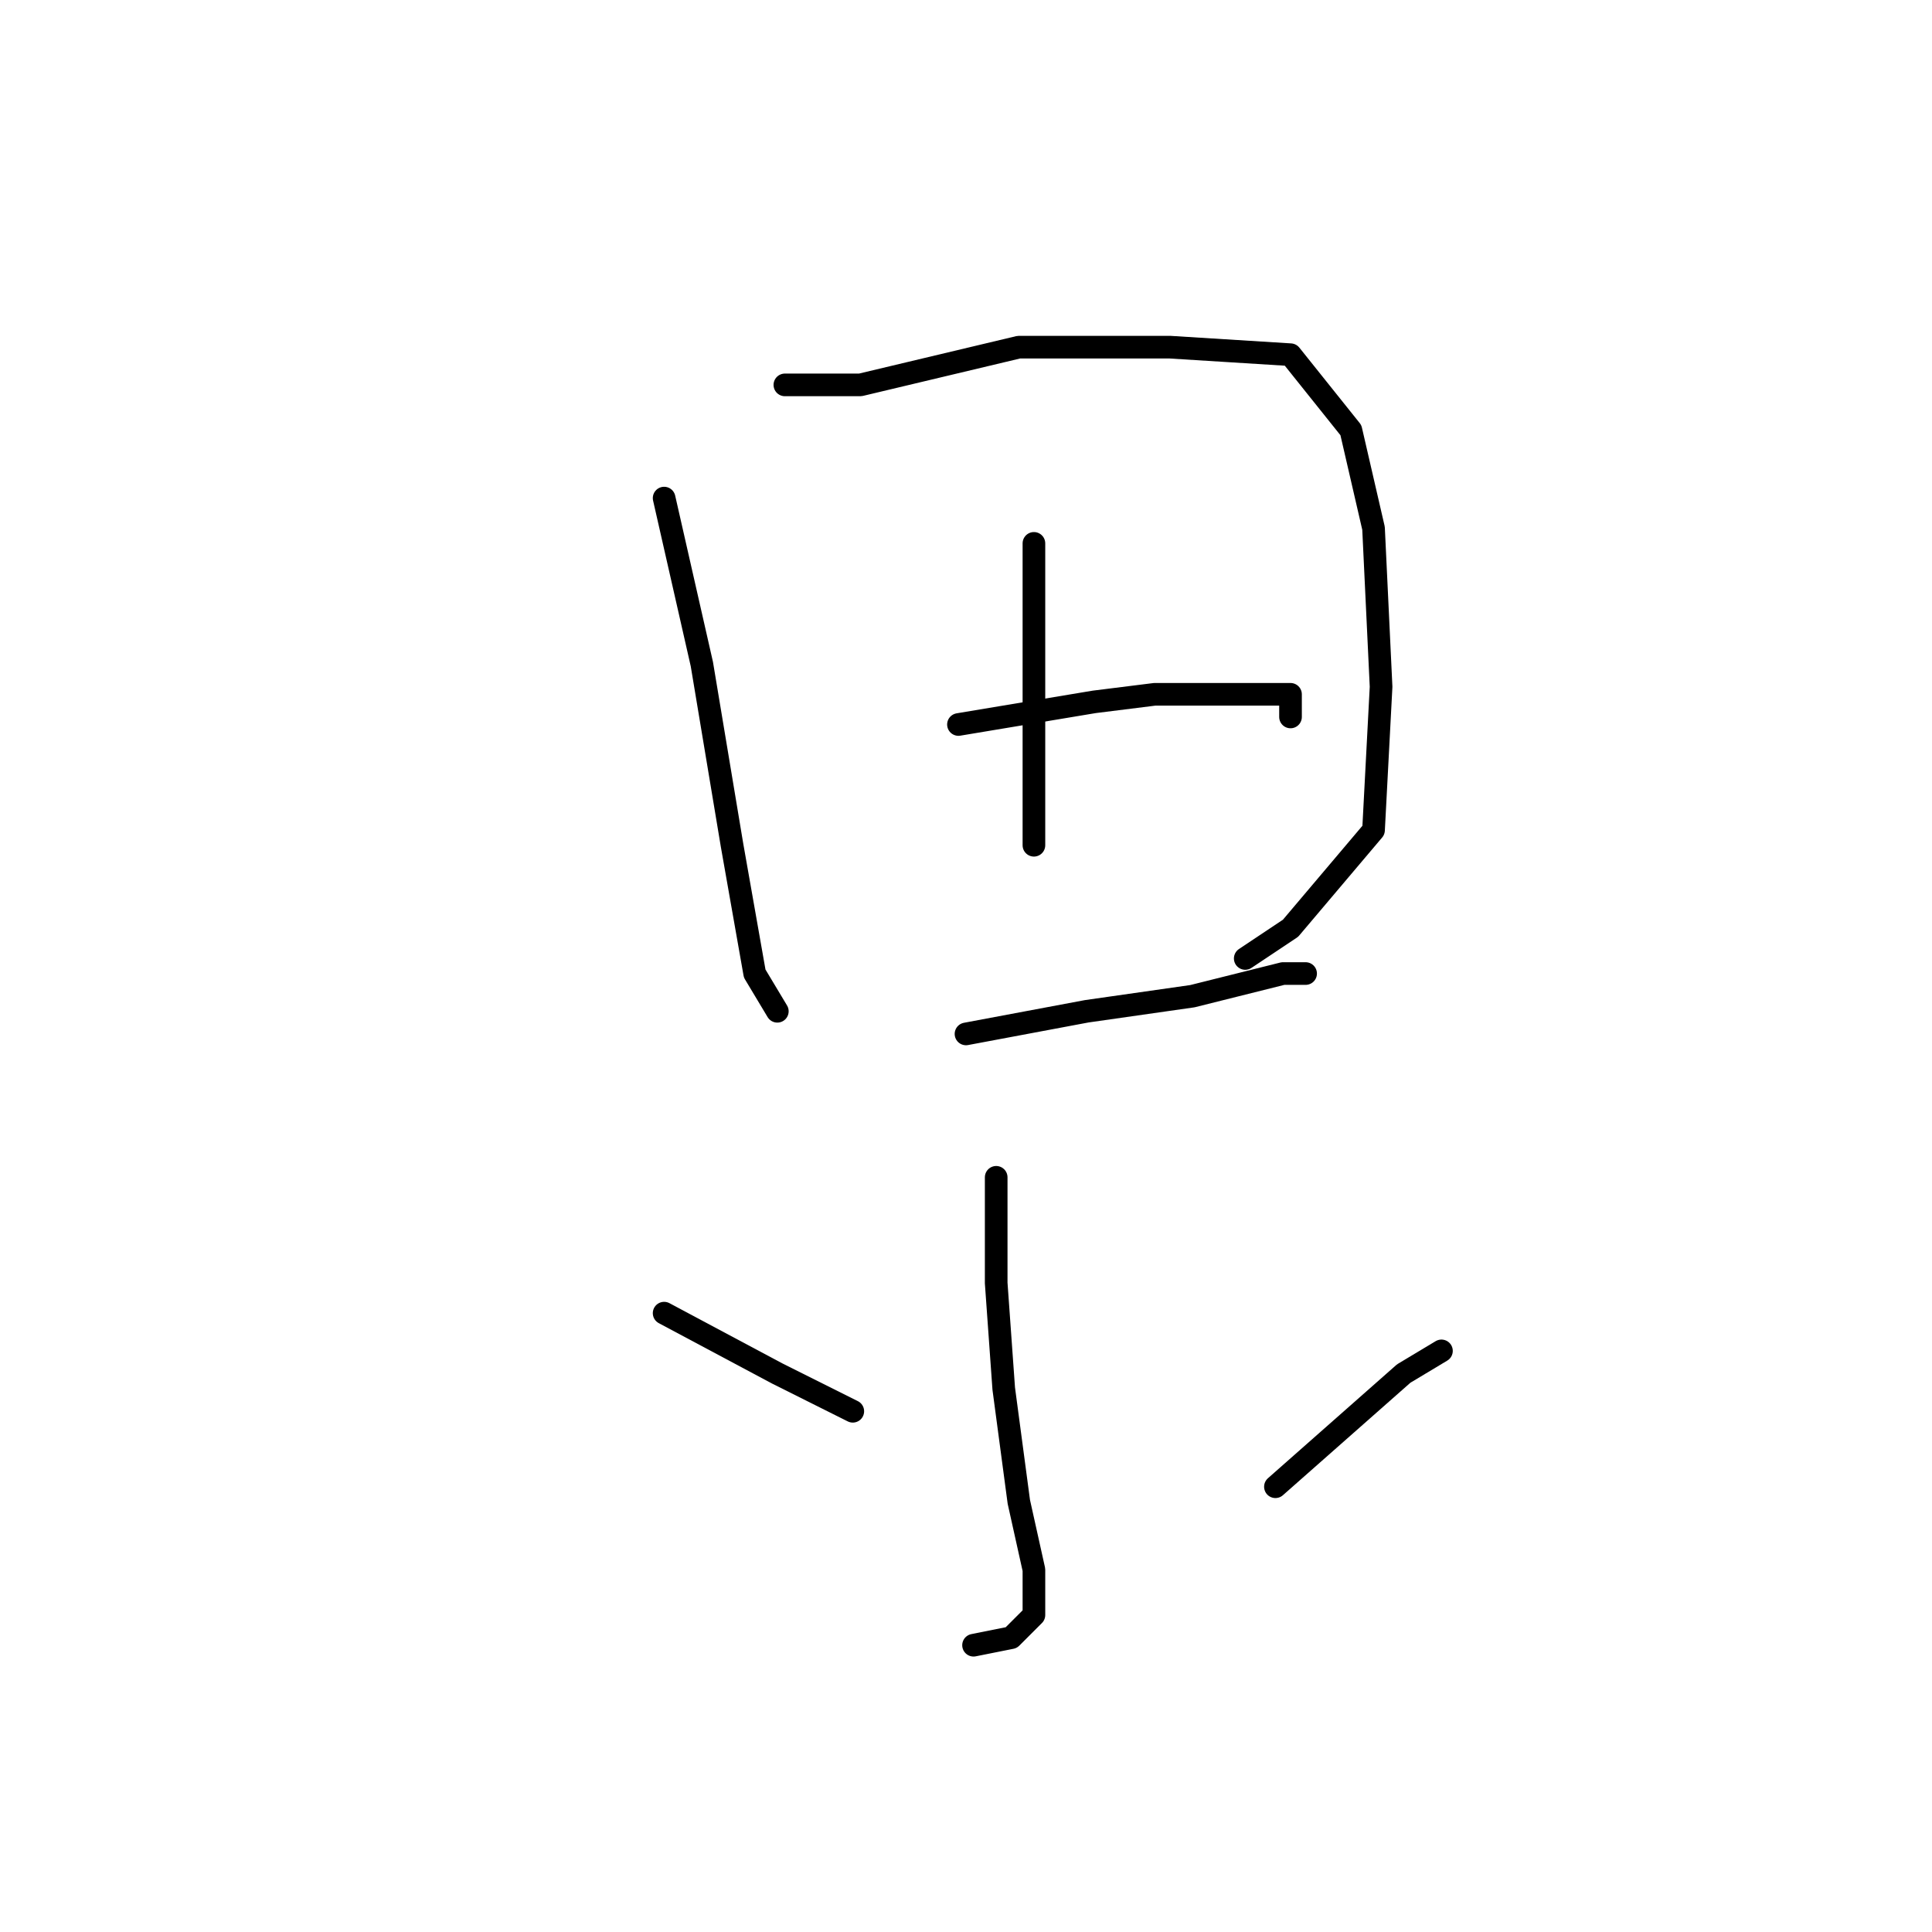 <?xml version="1.0" standalone="no"?>
    <svg width="256" height="256" xmlns="http://www.w3.org/2000/svg" version="1.1">
    <polyline stroke="black" stroke-width="3" stroke-linecap="round" fill="transparent" stroke-linejoin="round" points="88 66 93 88 97 112 100 129 103 134 103 134 " />
        <polyline stroke="black" stroke-width="3" stroke-linecap="round" fill="transparent" stroke-linejoin="round" points="104 51 114 51 135 46 155 46 171 47 179 57 182 70 183 91 182 110 171 123 165 127 165 127 " />
        <polyline stroke="black" stroke-width="3" stroke-linecap="round" fill="transparent" stroke-linejoin="round" points="137 72 137 87 137 106 137 112 137 112 " />
        <polyline stroke="black" stroke-width="3" stroke-linecap="round" fill="transparent" stroke-linejoin="round" points="127 96 145 93 153 92 167 92 171 92 171 95 171 95 " />
        <polyline stroke="black" stroke-width="3" stroke-linecap="round" fill="transparent" stroke-linejoin="round" points="128 137 144 134 158 132 170 129 173 129 173 129 " />
        <polyline stroke="black" stroke-width="3" stroke-linecap="round" fill="transparent" stroke-linejoin="round" points="132 156 132 170 133 184 135 199 137 208 137 214 134 217 129 218 129 218 " />
        <polyline stroke="black" stroke-width="3" stroke-linecap="round" fill="transparent" stroke-linejoin="round" points="88 174 103 182 113 187 113 187 " />
        <polyline stroke="black" stroke-width="3" stroke-linecap="round" fill="transparent" stroke-linejoin="round" points="191 179 186 182 169 197 169 197 " />
        </svg>
